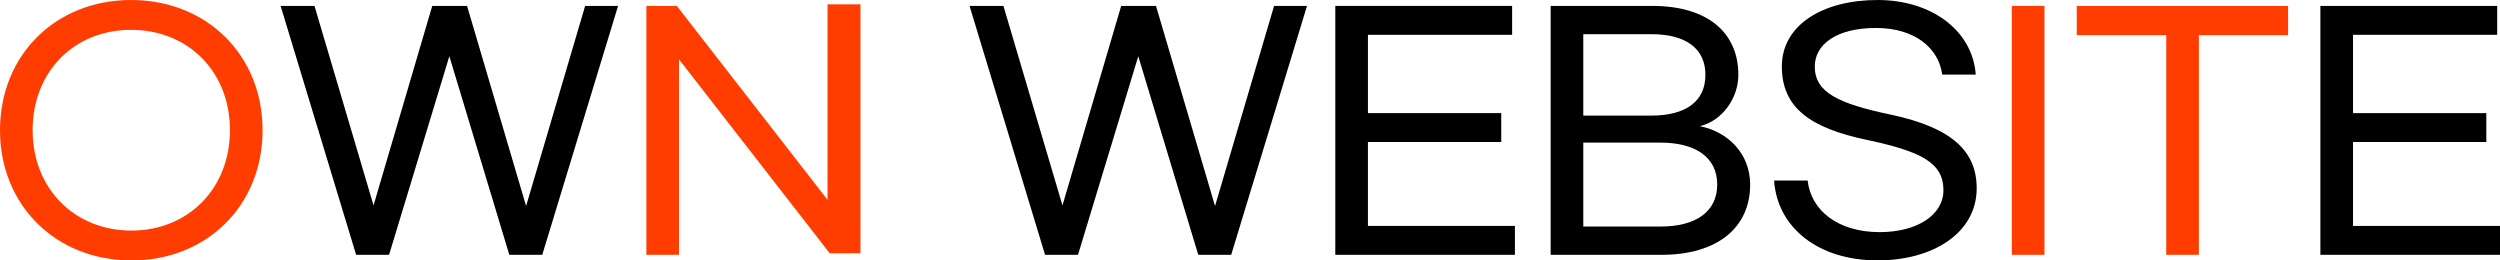 <svg xmlns="http://www.w3.org/2000/svg" width="1295.233" height="134.914" viewBox="0 0 1295.233 134.914">
    <g data-name="그룹 1965">
        <path data-name="패스 2131" d="M109.365 401.4c0-38.961 28.818-67.457 67.94-67.457s68.1 28.5 68.1 67.457-28.818 67.457-67.94 67.457-68.1-28.5-68.1-67.457m119.137 0c0-30.429-21.734-52-51.2-52s-51.035 21.573-51.035 52c0 30.267 21.734 52 51.2 52 29.3 0 51.036-21.734 51.036-52" transform="translate(-109.365 -333.941)" style="fill:#ff3d00"/>
        <path data-name="패스 2132" d="m320.223 3.059-39.282 128.957h-17.066L232.803 29.14l-31.232 102.876h-17.067L145.383 3.059h17.552l30.589 103.359L223.948 3.059h18.032l30.589 103.681 30.59-103.681z"/>
        <path data-name="패스 2133" d="M460.021 337 538.1 437.461V336.195h17.065v128.956h-15.934l-78.083-100.46v101.266h-16.9V337z" transform="translate(-109.365 -333.941)" style="fill:#ff3d00"/>
        <path data-name="패스 2134" d="m677.156 3.059-39.281 128.957h-17.067L589.735 29.14l-31.23 102.876h-17.07L502.317 3.059h17.548l30.589 103.359L580.881 3.059h18.032l30.589 103.681 30.59-103.681z"/>
        <path data-name="패스 2135" d="M783.418 3.059v14.973h-74.7v40.57h69.067v14.973h-69.069v43.468h76.151v14.973h-93.055V3.059z"/>
        <path data-name="패스 2136" d="M856.035 3.059c28.5 0 44.595 13.684 44.595 35.741 0 12.074-8.371 23.827-19.963 26.564 14.651 2.9 26.081 14.329 26.081 30.267 0 22.218-16.9 36.385-45.883 36.385h-57.48V3.059zM883.566 38.8c0-13.685-10.144-21.091-28.014-21.091h-35.263V59.89h35.258c17.87 0 28.014-7.4 28.014-21.09m6.117 56.831c0-14.168-11.27-21.734-29.3-21.734h-40.089v43.468h40.088c18.031 0 29.3-7.566 29.3-21.734"/>
        <path data-name="패스 2137" d="M1023.628 38.639h-17.393c-1.771-13.685-14.168-24.149-34.292-24.149-20.285 0-31.716 8.372-31.716 19.963 0 13.363 11.915 19.159 39.444 24.955 31.717 6.761 44.435 19 44.435 38.155 0 23.183-22.7 37.351-51.357 37.351-30.107 0-51.842-16.421-53.611-41.376h17.386c1.772 15.617 15.778 26.726 37.352 26.726 19.318 0 33-8.855 33-21.734 0-14.329-11.753-20.125-39.766-26.082-29.14-6.118-43.953-16.582-43.953-37.995S944.249 0 972.745 0c28.334 0 49.264 16.1 50.874 38.639"/>
        <path data-name="사각형 1959" transform="translate(1042.306 3.059)" style="fill:#ff3d00" d="M0 0h16.904v128.957H0z"/>
        <path data-name="패스 2138" d="M1248.591 352.133v113.823h-16.905V352.133h-46.366V337h109.48v15.134z" transform="translate(-109.365 -333.941)" style="fill:#ff3d00"/>
        <path data-name="패스 2139" d="M1202.178 3.059v128.957h93.057v-14.973h-76.151V73.575h69.067V58.602h-69.067V18.031h74.7V3.059z"/>
    </g>
</svg>
